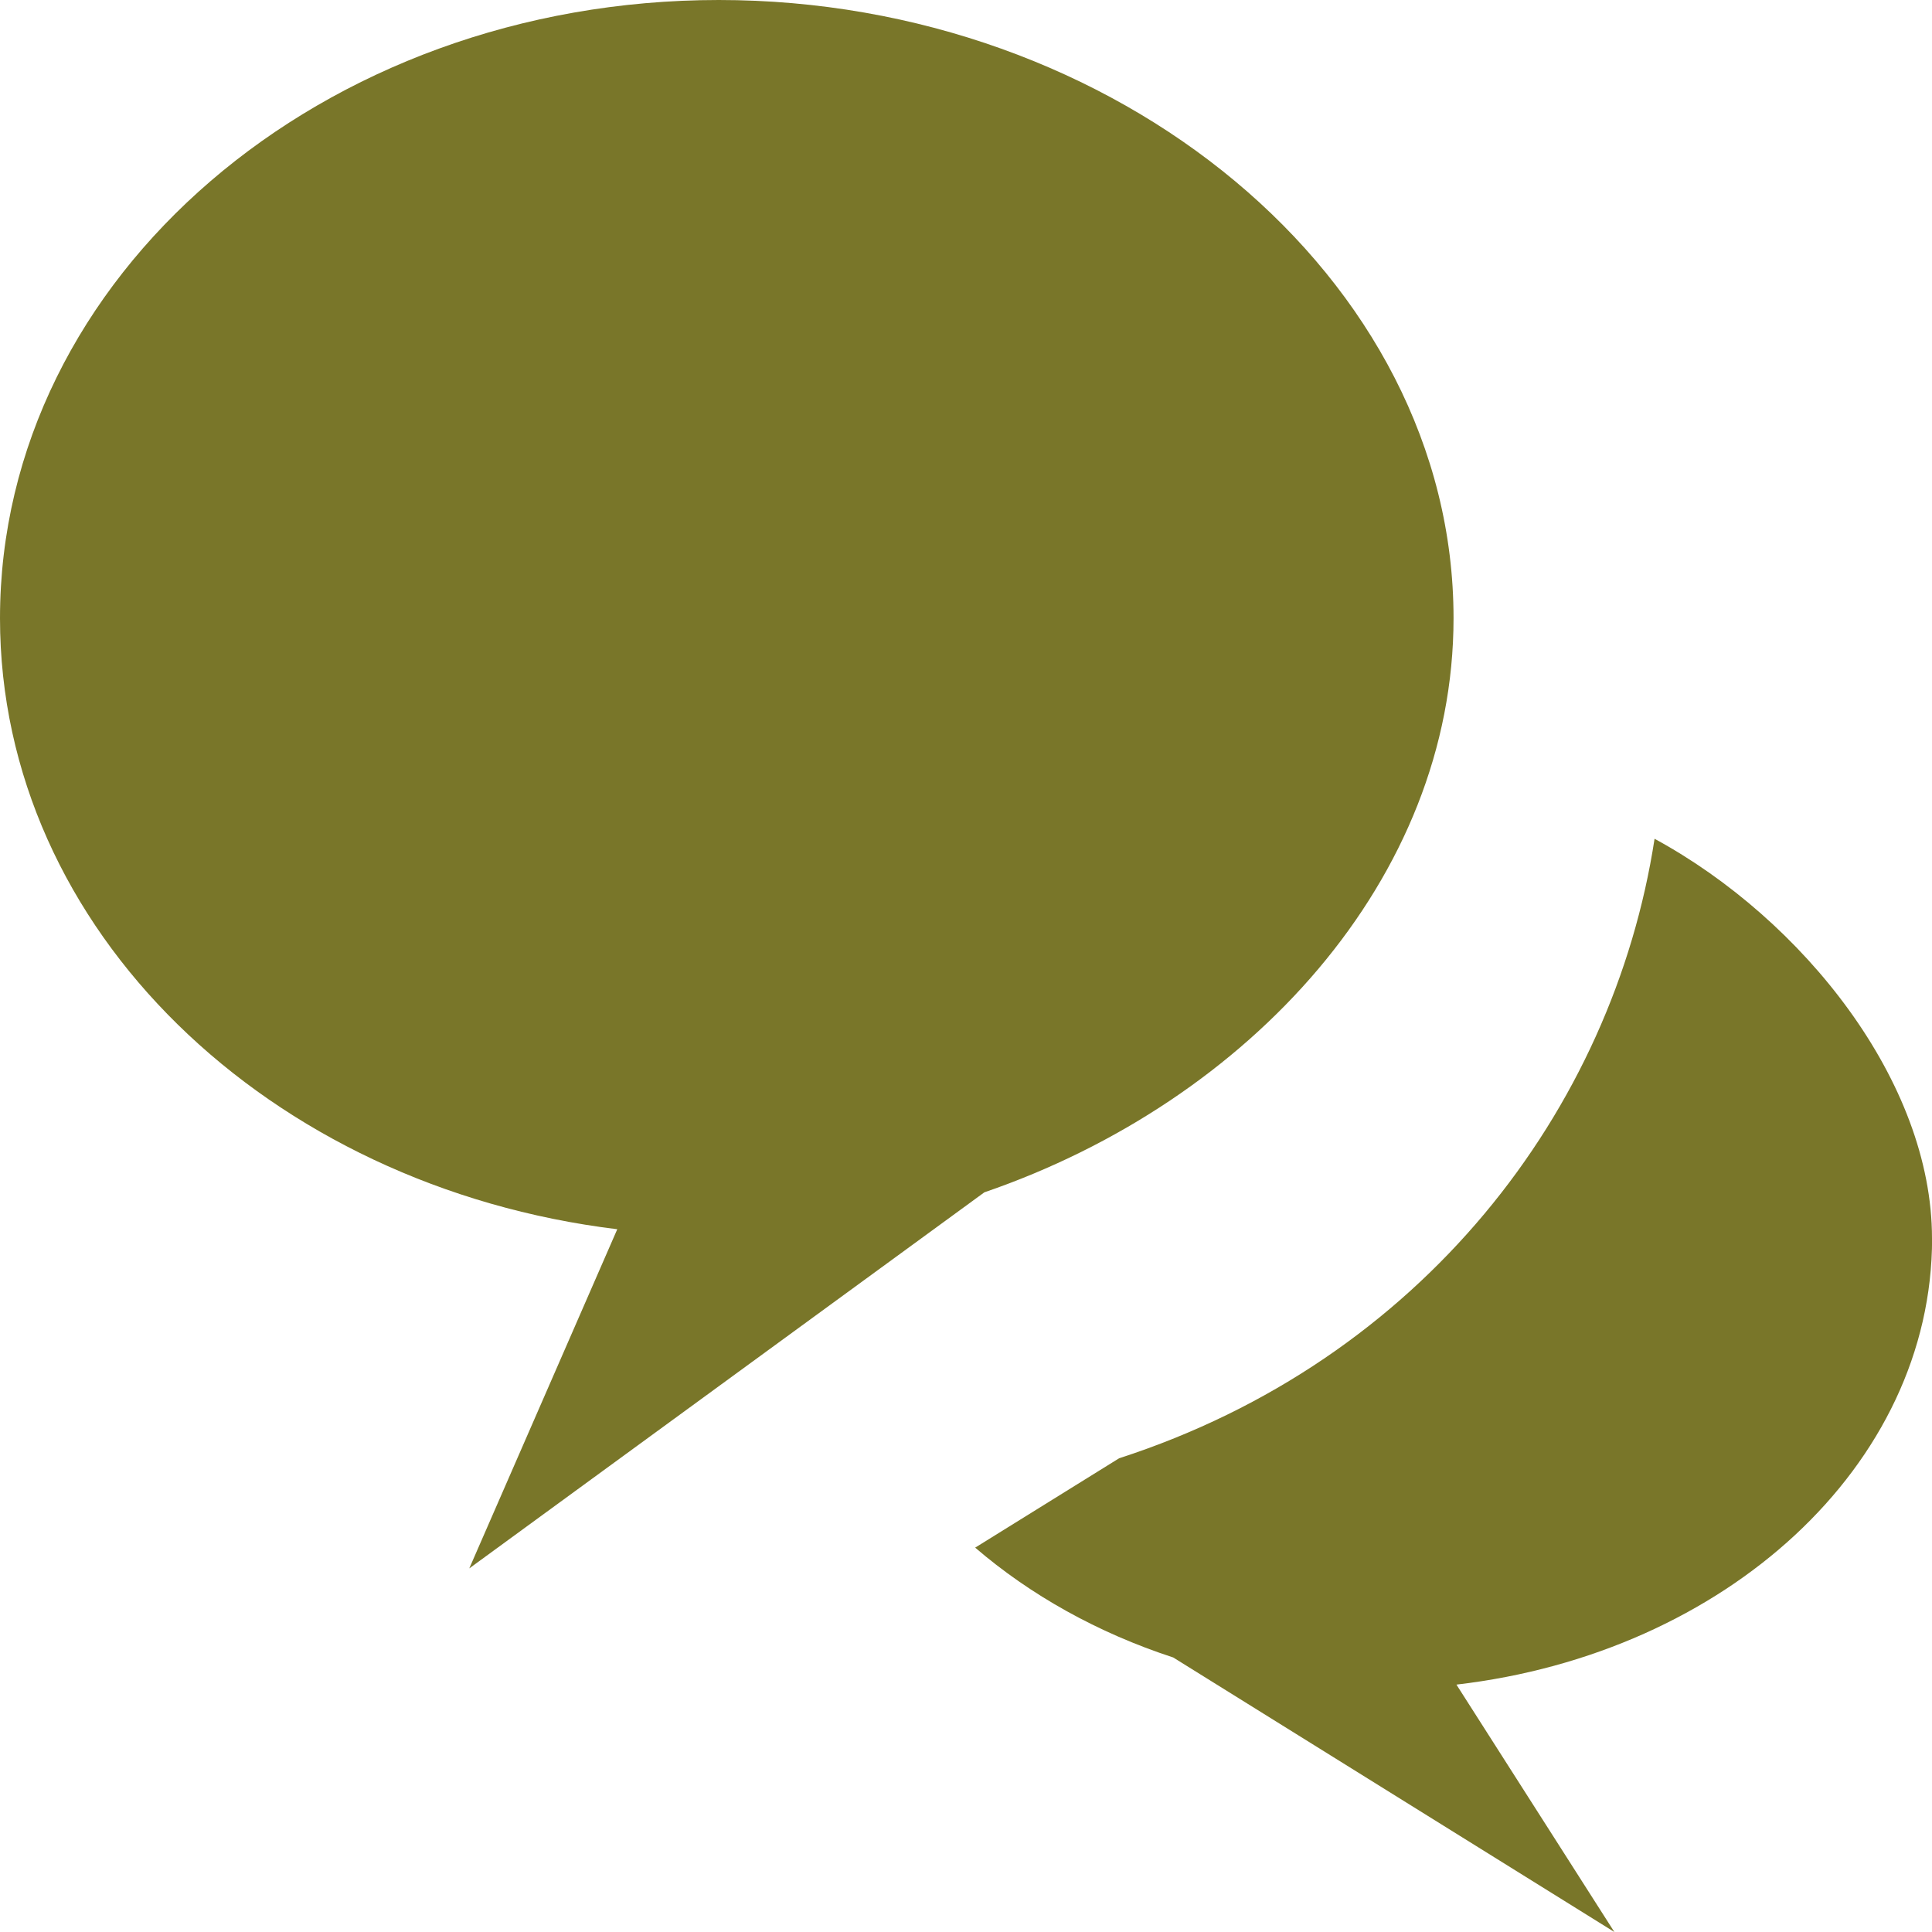 <svg width="20" height="20" fill="none" xmlns="http://www.w3.org/2000/svg"><path fill-rule="evenodd" clip-rule="evenodd" d="M7.441 0C3.334 0 0 2.865 0 6.4c0 3.224 2.78 5.886 6.39 6.325l-1.532 3.511 5.332-3.893c2.746-.943 4.857-3.246 4.857-5.944C15.047 2.867 11.55 0 7.441 0zM20 12.819c0-1.62-1.333-3.3-2.872-4.136-.432 2.812-2.415 5.4-5.543 6.413l-1.49.925c.57.49 1.268.882 2.05 1.137L16.712 20l-1.635-2.561c2.782-.324 4.924-2.265 4.924-4.62z" fill="#797629"/></svg>